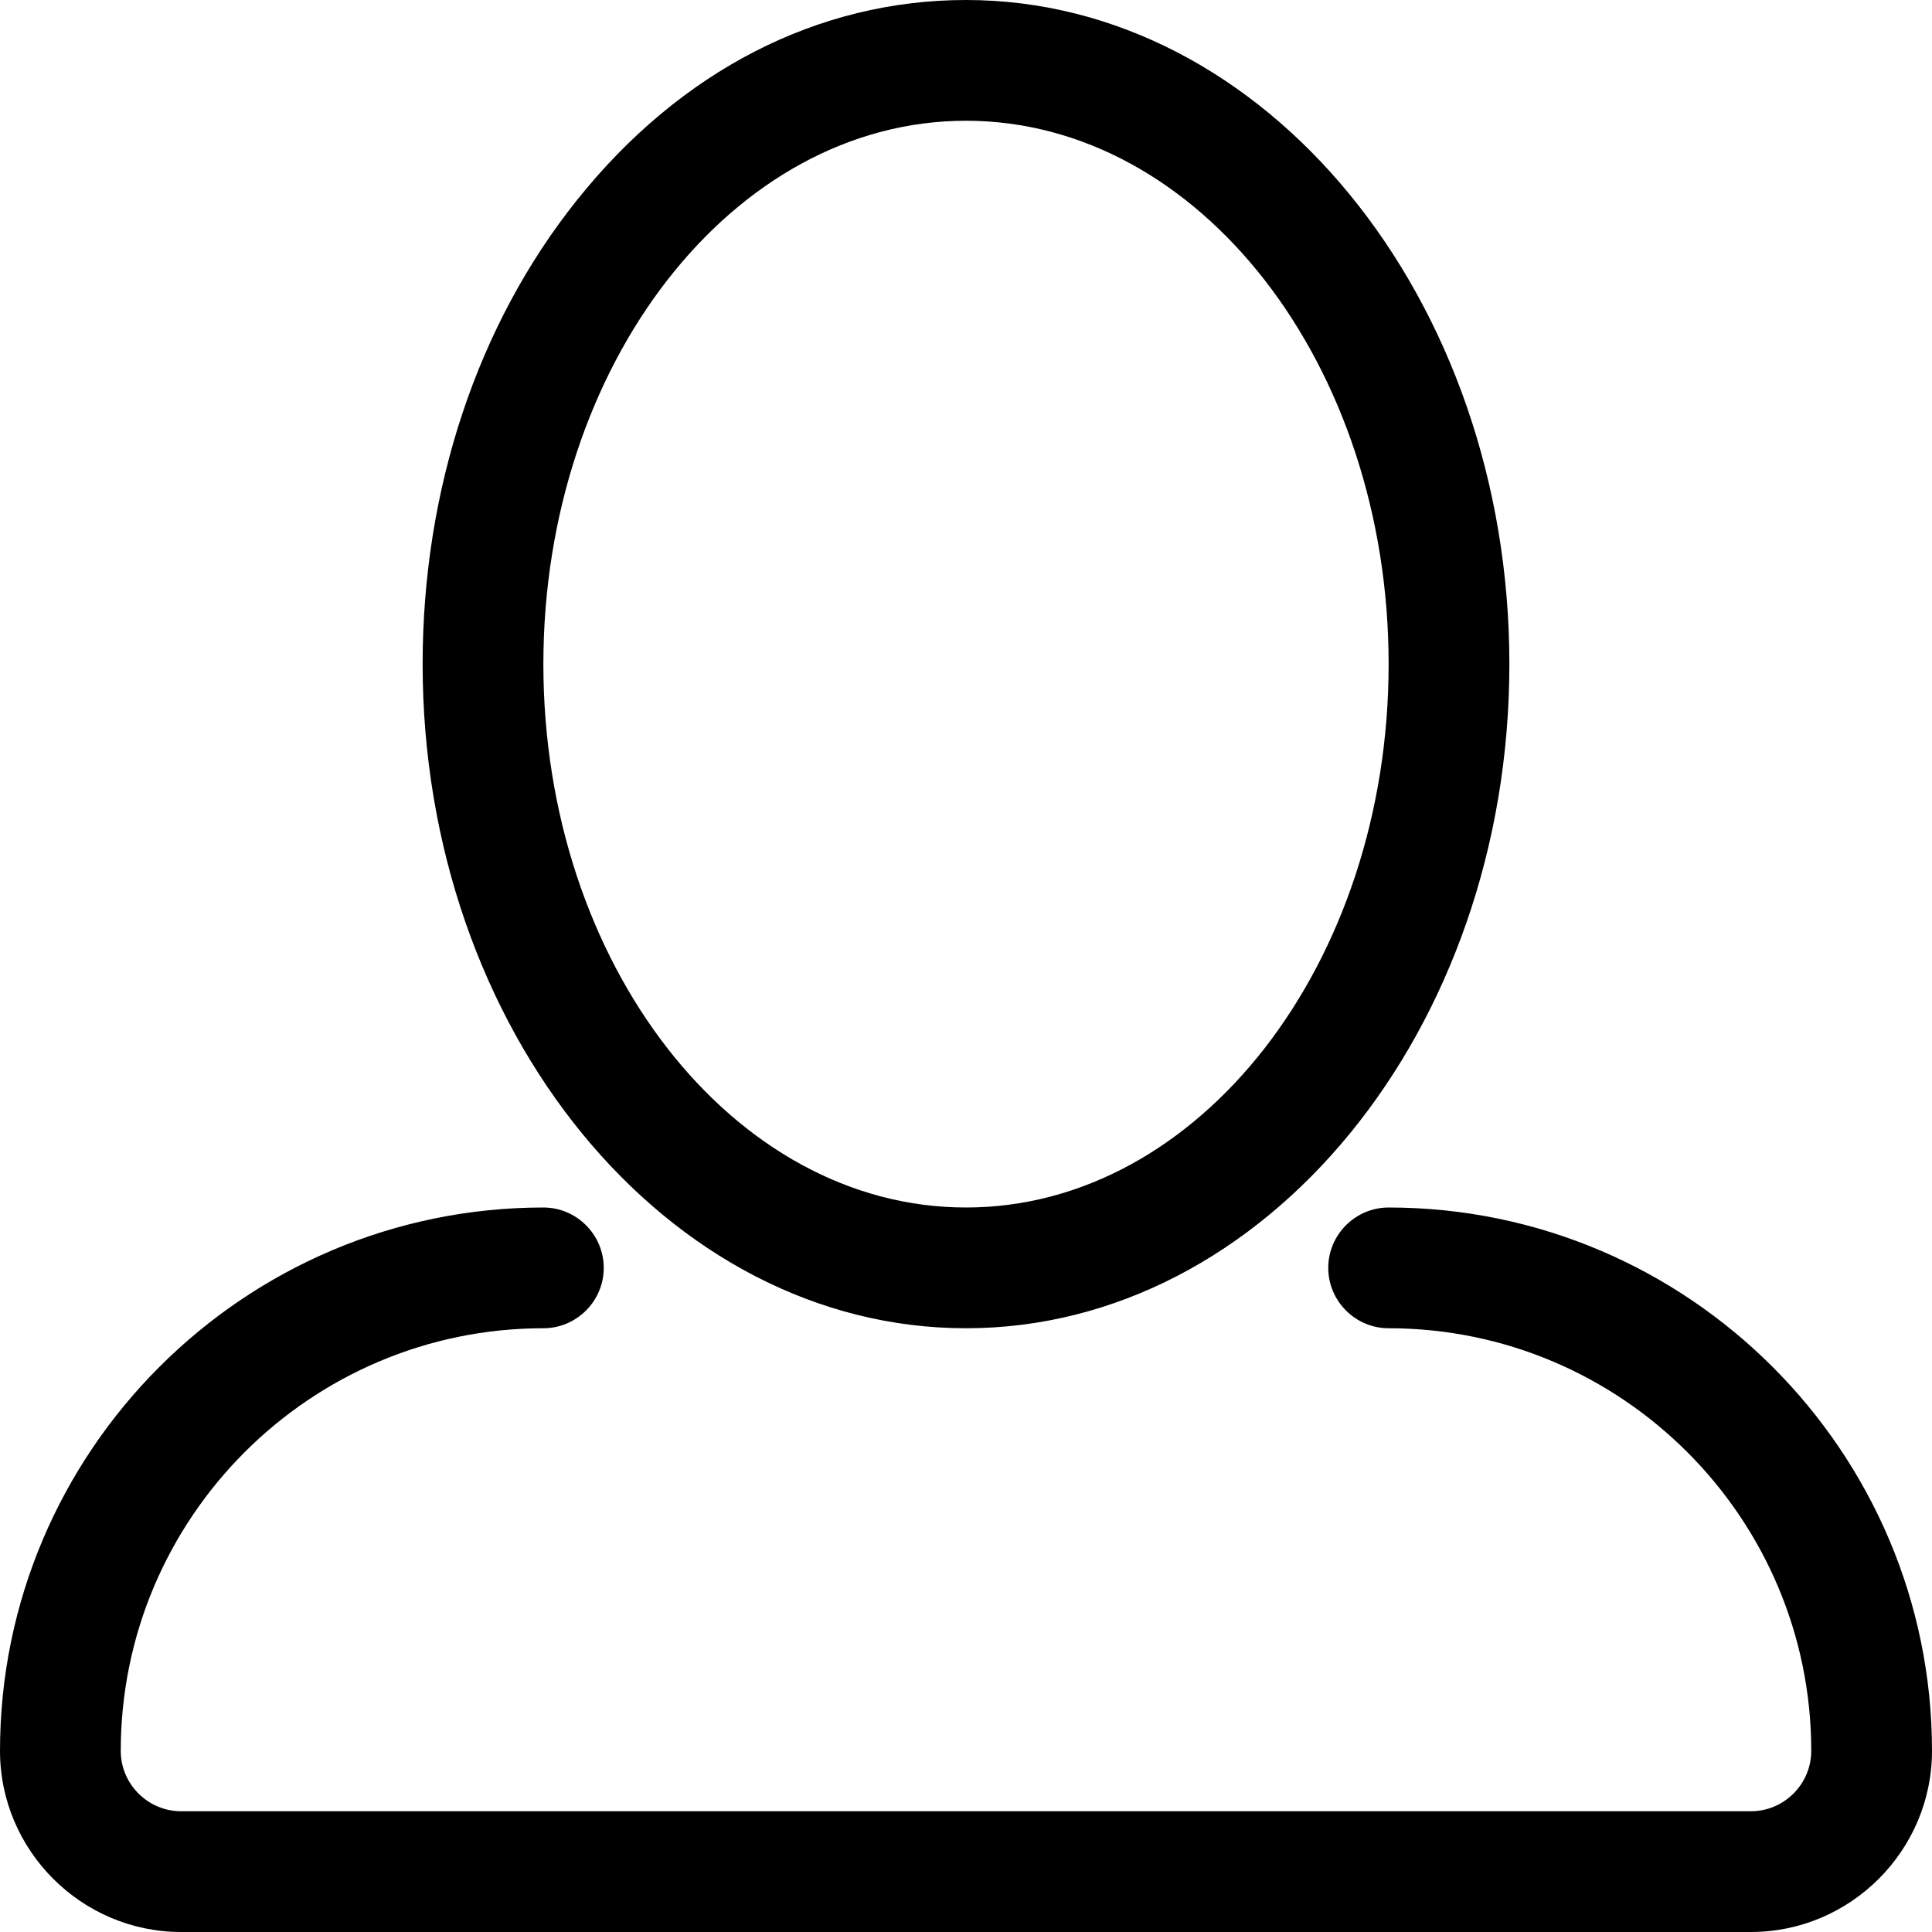 <?xml version="1.0" encoding="utf-8"?>
<!-- Generator: Adobe Illustrator 23.0.2, SVG Export Plug-In . SVG Version: 6.00 Build 0)  -->
<svg version="1.1" id="Capa_1" xmlns="http://www.w3.org/2000/svg" xmlns:xlink="http://www.w3.org/1999/xlink" x="0px" y="0px"
	 viewBox="0 0 32 32" style="enable-background:new 0 0 32 32;" xml:space="preserve">
<g>
	<g id="User">
		<g>
			<path d="M16,22c4.96,0,9-4.94,9-11S20.96,0,16,0c-2.45,0-4.73,1.17-6.44,3.31C7.91,5.37,7,8.1,7,11C7,17.06,11.04,22,16,22z
				 M16,2c3.86,0,7,4.04,7,9c0,4.96-3.14,9-7,9s-7-4.04-7-9C9,6.04,12.14,2,16,2z M23,20c-0.55,0-1,0.45-1,1s0.45,1,1,1
				c3.86,0,7,3.14,7,7c0,0.55-0.45,1-1,1H3c-0.55,0-1-0.45-1-1c0-3.86,3.14-7,7-7c0.55,0,1-0.45,1-1s-0.45-1-1-1c-4.96,0-9,4.04-9,9
				c0,1.65,1.35,3,3,3h26c1.65,0,3-1.35,3-3C32,24.04,27.96,20,23,20z"/>
		</g>
	</g>
</g>
</svg>
